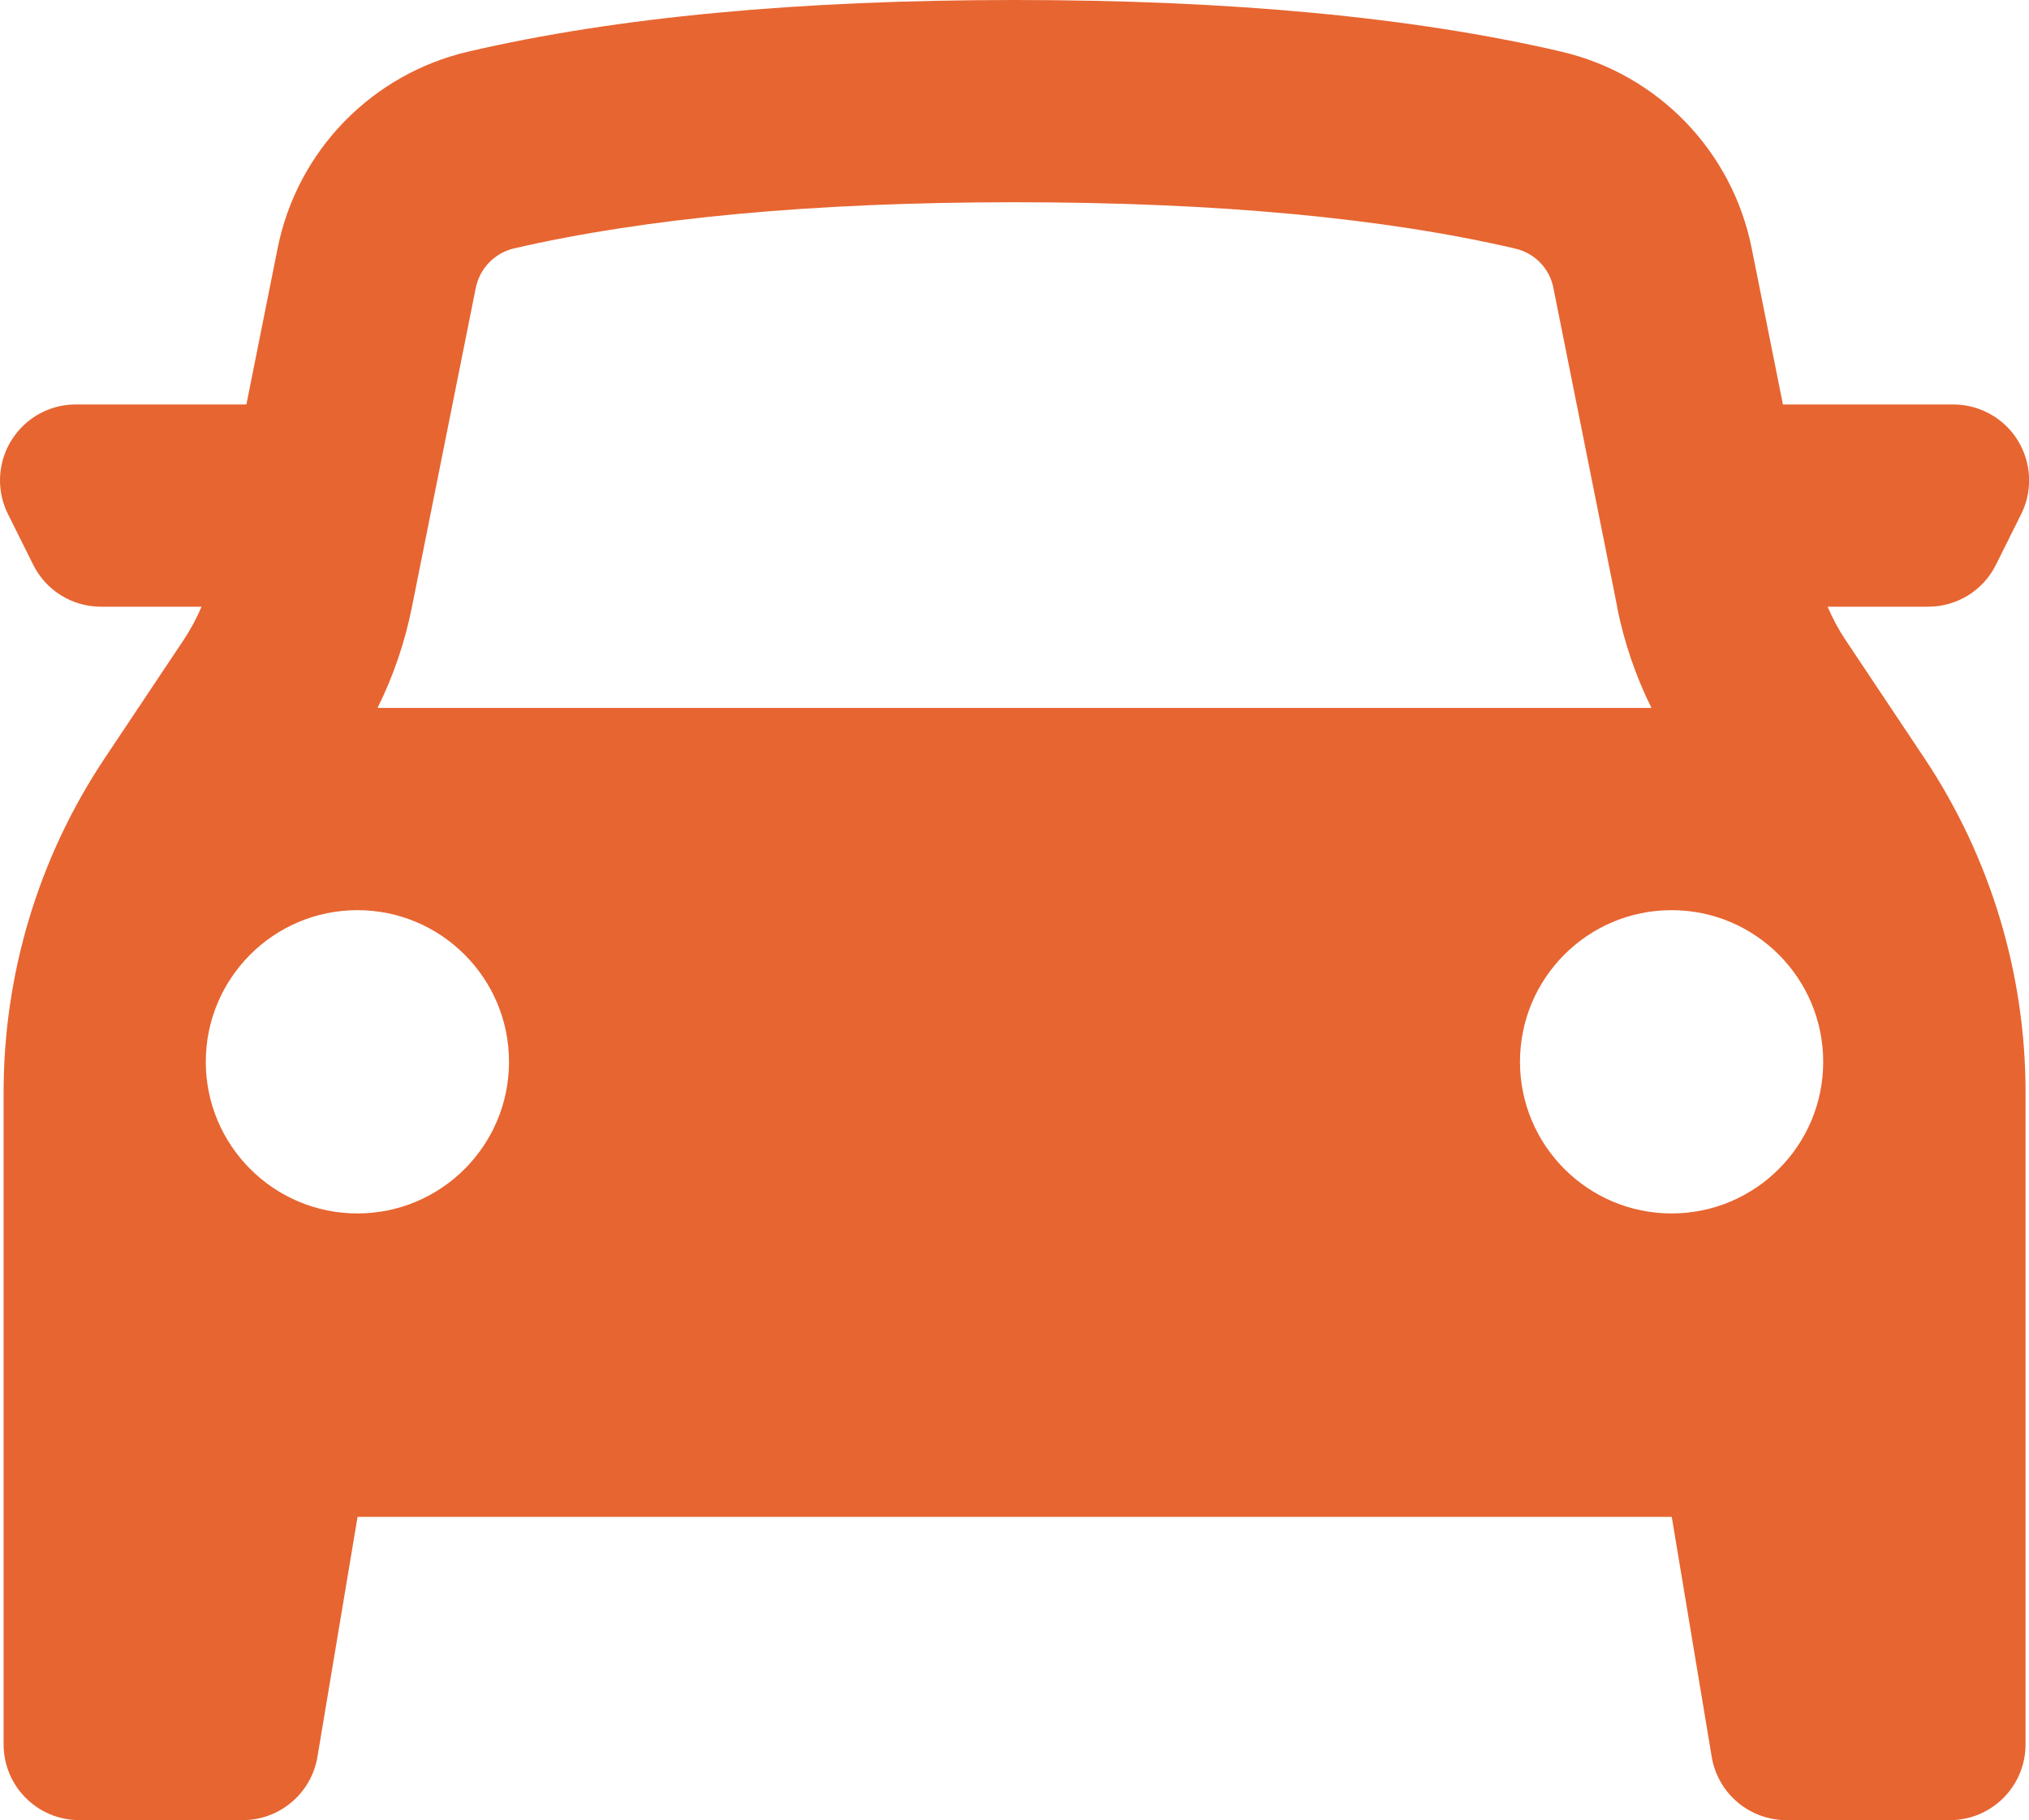 <?xml version="1.0" encoding="UTF-8"?>
<svg id="Layer_2" data-name="Layer 2" xmlns="http://www.w3.org/2000/svg" viewBox="0 0 123.93 111.15">
  <defs>
    <style>
      .cls-1 {
        fill: #e76531;
        fill-rule: evenodd;
      }
    </style>
  </defs>
  <g id="car">
    <path class="cls-1" d="M.22,66.71v39.81c0,2.56,2.07,4.63,4.63,4.63h9.97c2.26,0,4.2-1.64,4.57-3.87l2.45-14.65h80.27l2.44,14.65c.37,2.23,2.3,3.87,4.57,3.87h9.97c2.56,0,4.63-2.07,4.63-4.63v-39.81c0-7.26-2.15-14.36-6.17-20.4l-4.82-7.22c-.43-.64-.8-1.33-1.1-2.04h6.14c1.76,0,3.36-.99,4.14-2.56l1.54-3.09c1.14-2.29.21-5.07-2.07-6.21-.64-.32-1.35-.49-2.06-.49h-10.42l-1.91-9.55c-1.19-5.94-5.74-10.63-11.64-12-9.03-2.1-20.15-3.15-33.37-3.15s-24.35,1.05-33.37,3.15c-5.9,1.37-10.46,6.06-11.65,12l-1.91,9.55H4.62C2.07,24.7,0,26.78,0,29.34c0,.72.17,1.42.49,2.06l1.54,3.09c.78,1.57,2.38,2.56,4.14,2.56h6.14c-.3.71-.67,1.39-1.1,2.04l-4.82,7.22C2.36,52.35.22,59.44.22,66.71H.22ZM98.77,37.07c.43,2.14,1.13,4.21,2.1,6.16H23.06c.97-1.95,1.67-4.01,2.1-6.16l3.9-19.49c.24-1.19,1.15-2.13,2.33-2.41,8.01-1.85,18.23-2.82,30.58-2.82s22.56.96,30.58,2.83c1.18.27,2.1,1.21,2.33,2.4l3.9,19.49h0ZM21.83,74.1c5.12,0,9.26-4.15,9.26-9.26s-4.15-9.26-9.26-9.26-9.26,4.15-9.26,9.26,4.15,9.26,9.26,9.26ZM111.36,64.84c0,5.12-4.15,9.26-9.26,9.26s-9.26-4.15-9.26-9.26h0c0-5.12,4.15-9.26,9.26-9.26s9.26,4.15,9.26,9.26Z"/>
  </g>
</svg>